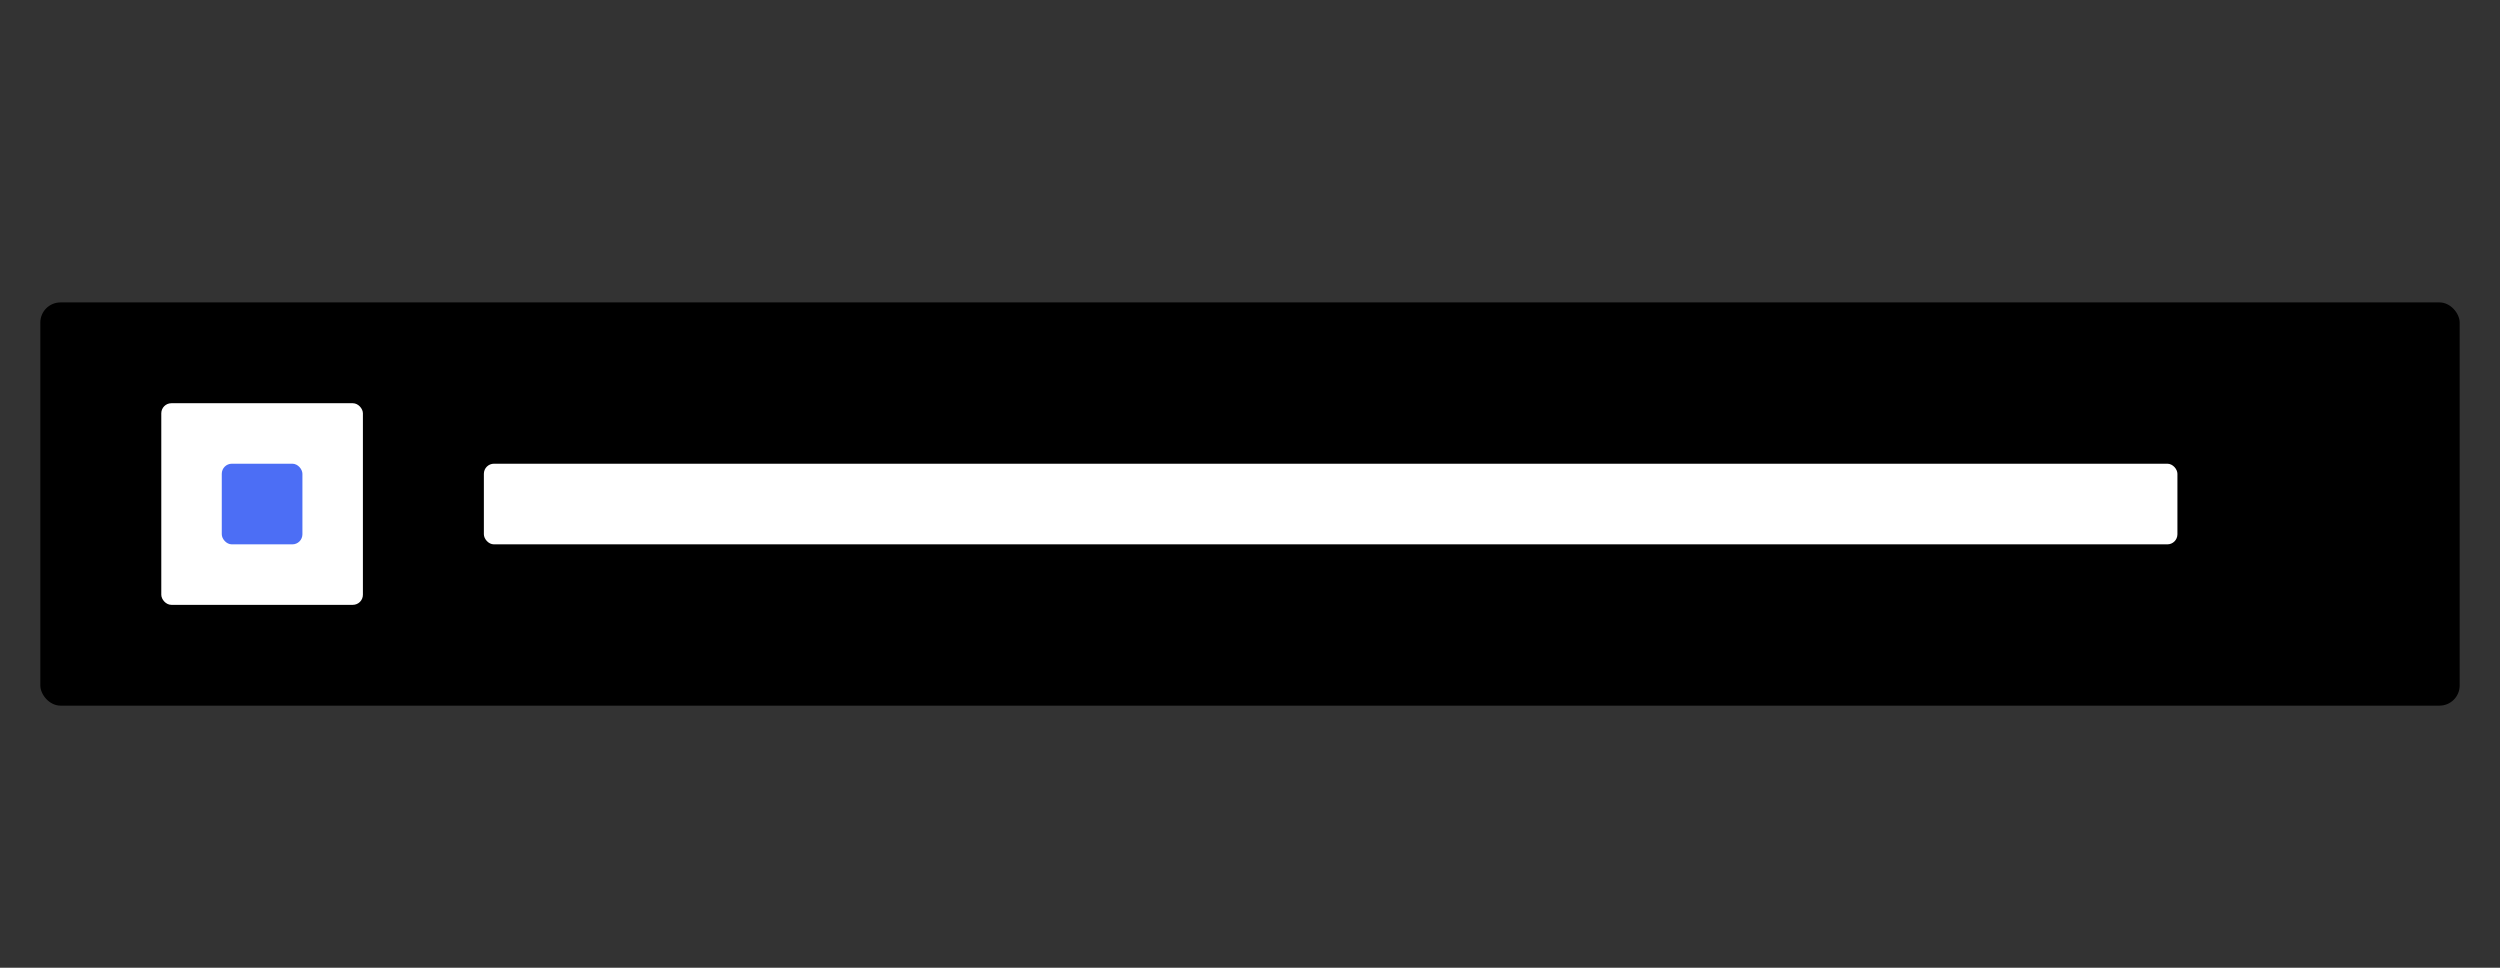 <?xml version="1.0" encoding="UTF-8"?>
<svg width="248px" height="96px" viewBox="0 0 248 96" version="1.1" xmlns="http://www.w3.org/2000/svg" xmlns:xlink="http://www.w3.org/1999/xlink">
    <rect x="0" y="0" width="248" height="96" fill="#333333" stroke="none"/>
    <!-- Generator: Sketch 57.1 (83088) - https://sketch.com -->
    <title>pictogram-checkbox</title>
    <desc>Created with Sketch.</desc>
    <g id="pictogram-checkbox" stroke="none" stroke-width="1" fill="none" fill-rule="evenodd">
        <rect id="Rectangle-Copy-2" fill="#000000" x="4" y="30" width="240" height="40" rx="2"></rect>
        <rect id="Rectangle-Copy-2" fill="#FFFFFF" x="16" y="40" width="20" height="20" rx="1"></rect>
        <rect id="Rectangle-Copy-2" fill="#4C6EF5" x="22" y="46" width="8" height="8" rx="1"></rect>
        <rect id="Rectangle" fill="#FFFFFF" x="48" y="46" width="168" height="8" rx="1"></rect>
    </g>
</svg>